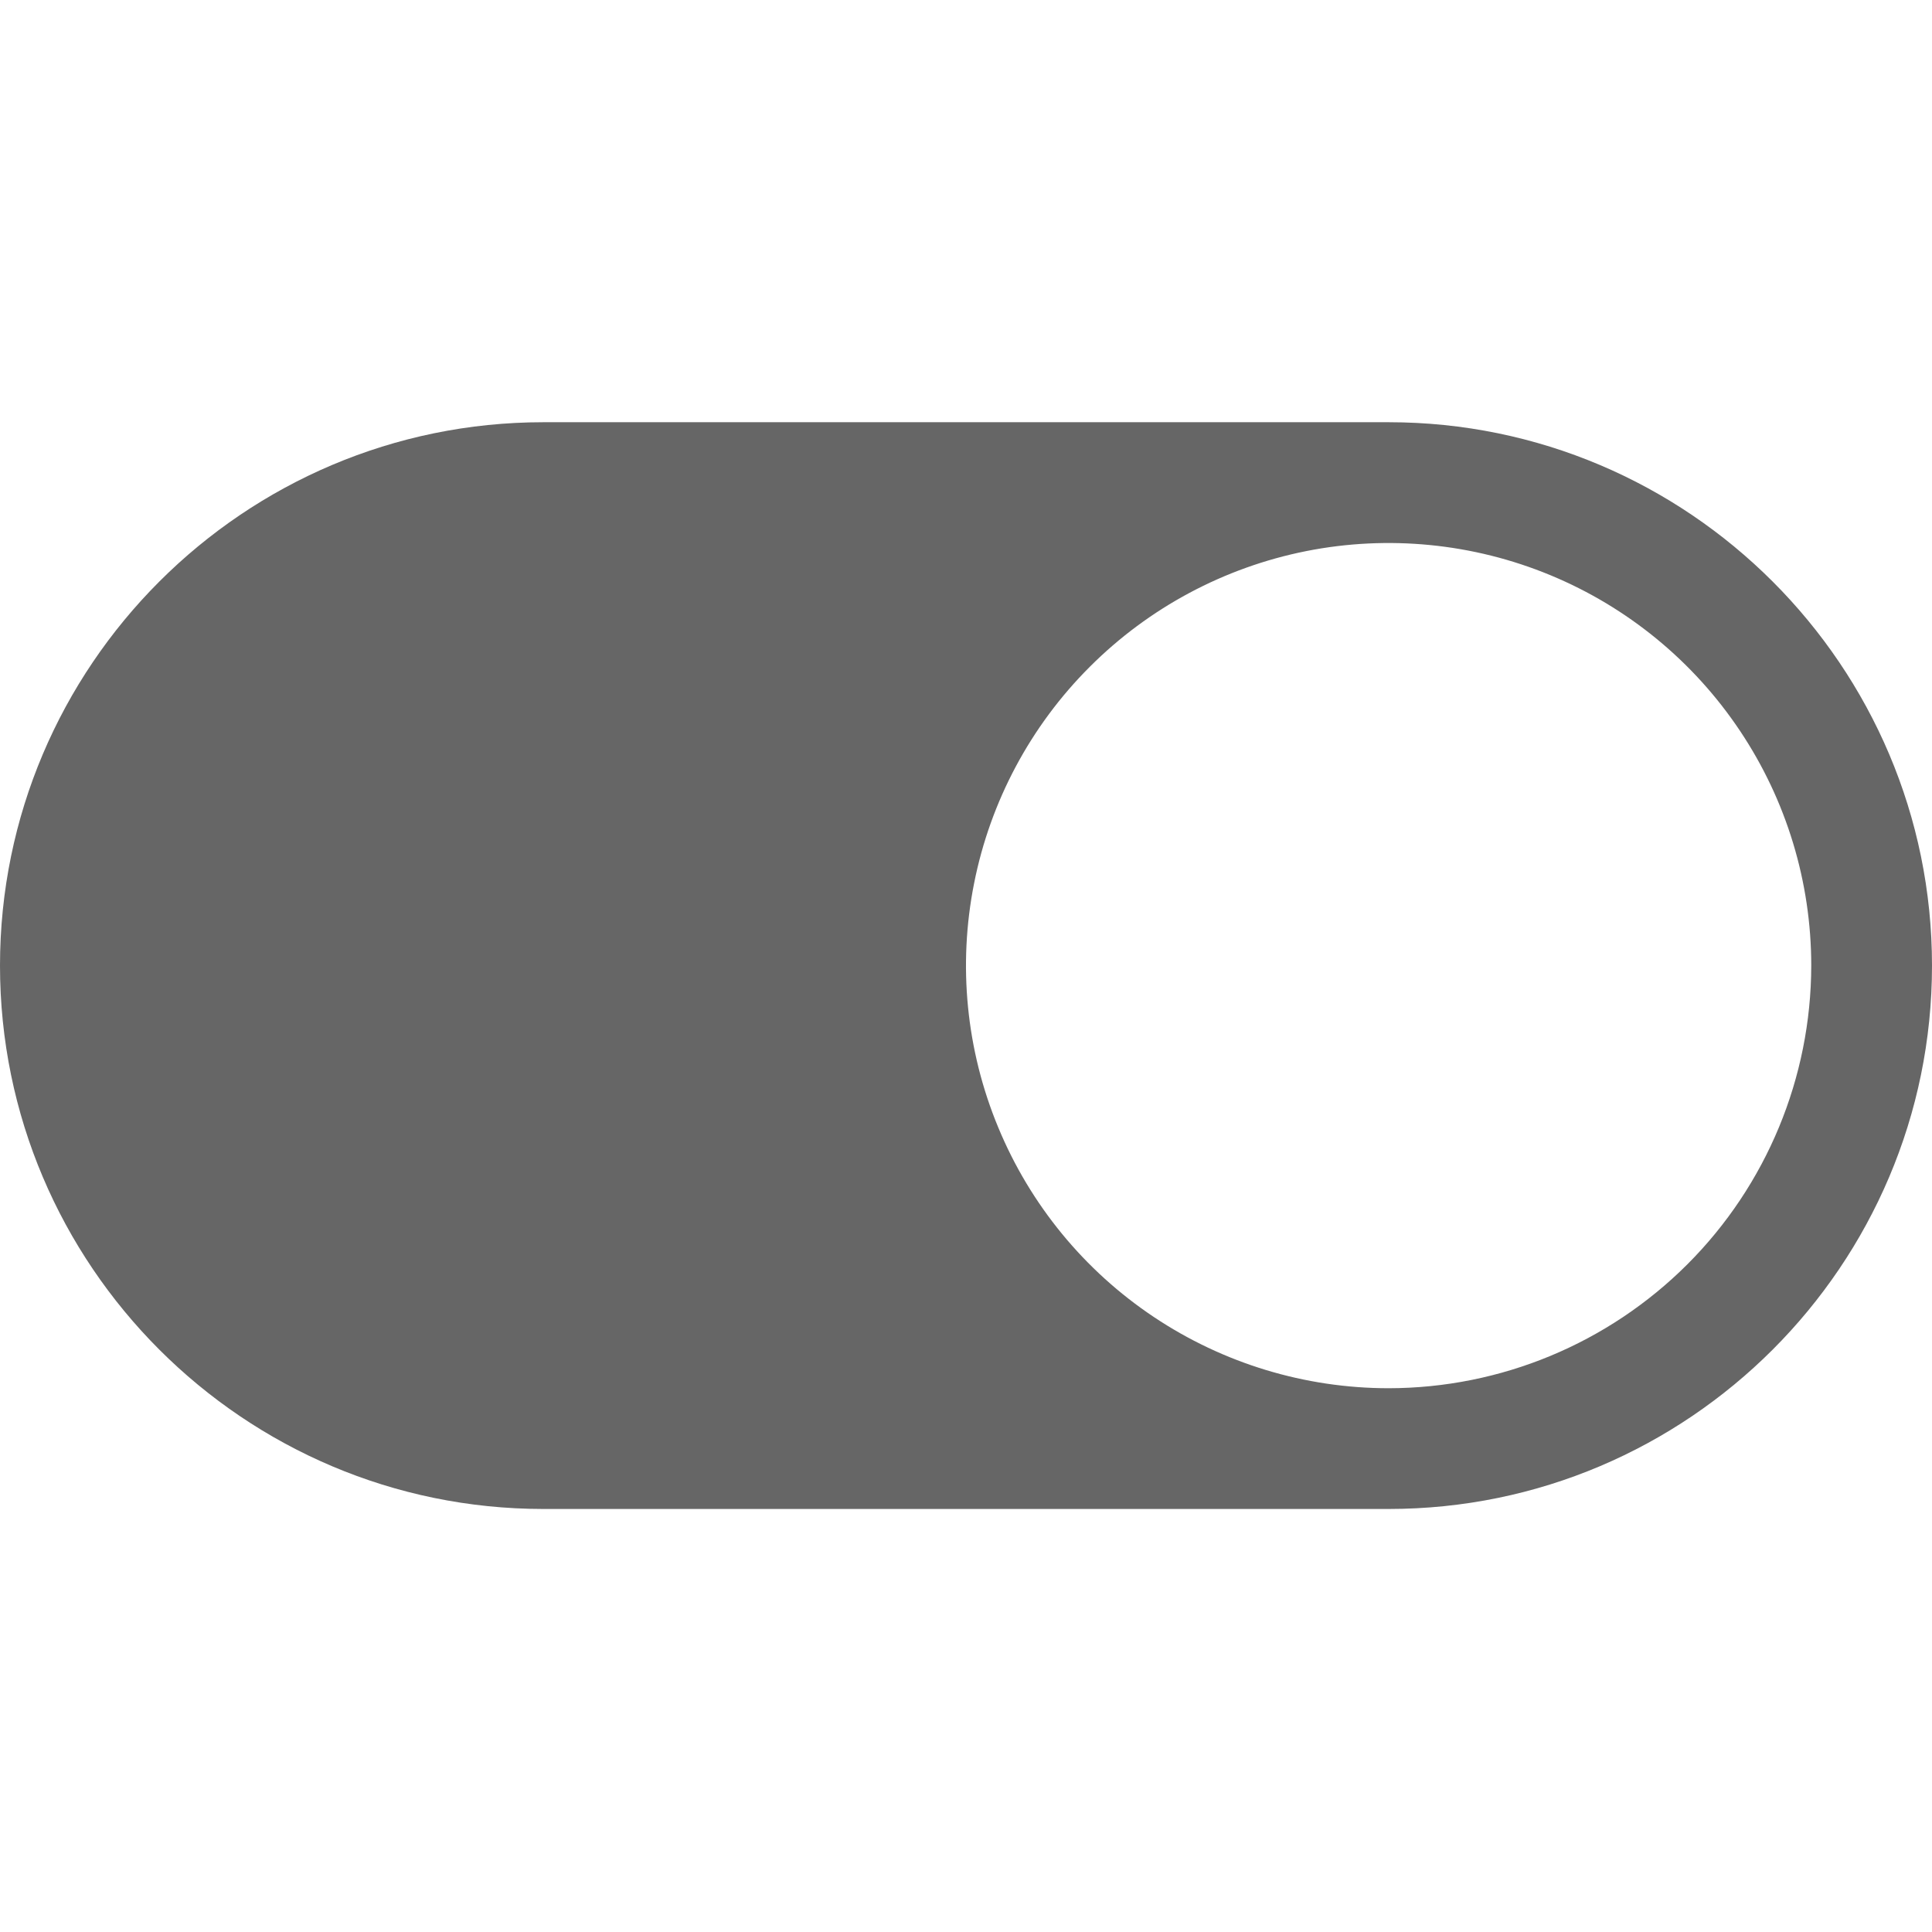 <svg width="24" height="24" viewBox="0 0 24 24" fill="none" xmlns="http://www.w3.org/2000/svg">
<path d="M17.25 5.245H6.75C3.028 5.245 0 8.273 0 11.995C0 15.717 3.028 18.745 6.75 18.745H17.25C20.972 18.745 24 15.717 24 11.995C24 8.273 20.972 5.245 17.25 5.245ZM17.25 17.245C16.212 17.245 15.197 16.937 14.333 16.36C13.47 15.784 12.797 14.964 12.4 14.004C12.002 13.045 11.898 11.989 12.101 10.971C12.303 9.953 12.803 9.017 13.538 8.283C14.272 7.549 15.207 7.049 16.226 6.846C17.244 6.644 18.3 6.748 19.259 7.145C20.218 7.542 21.038 8.215 21.615 9.079C22.192 9.942 22.5 10.957 22.5 11.995C22.498 13.387 21.945 14.722 20.961 15.706C19.976 16.69 18.642 17.244 17.25 17.245Z" fill="#666666"/>
</svg>
